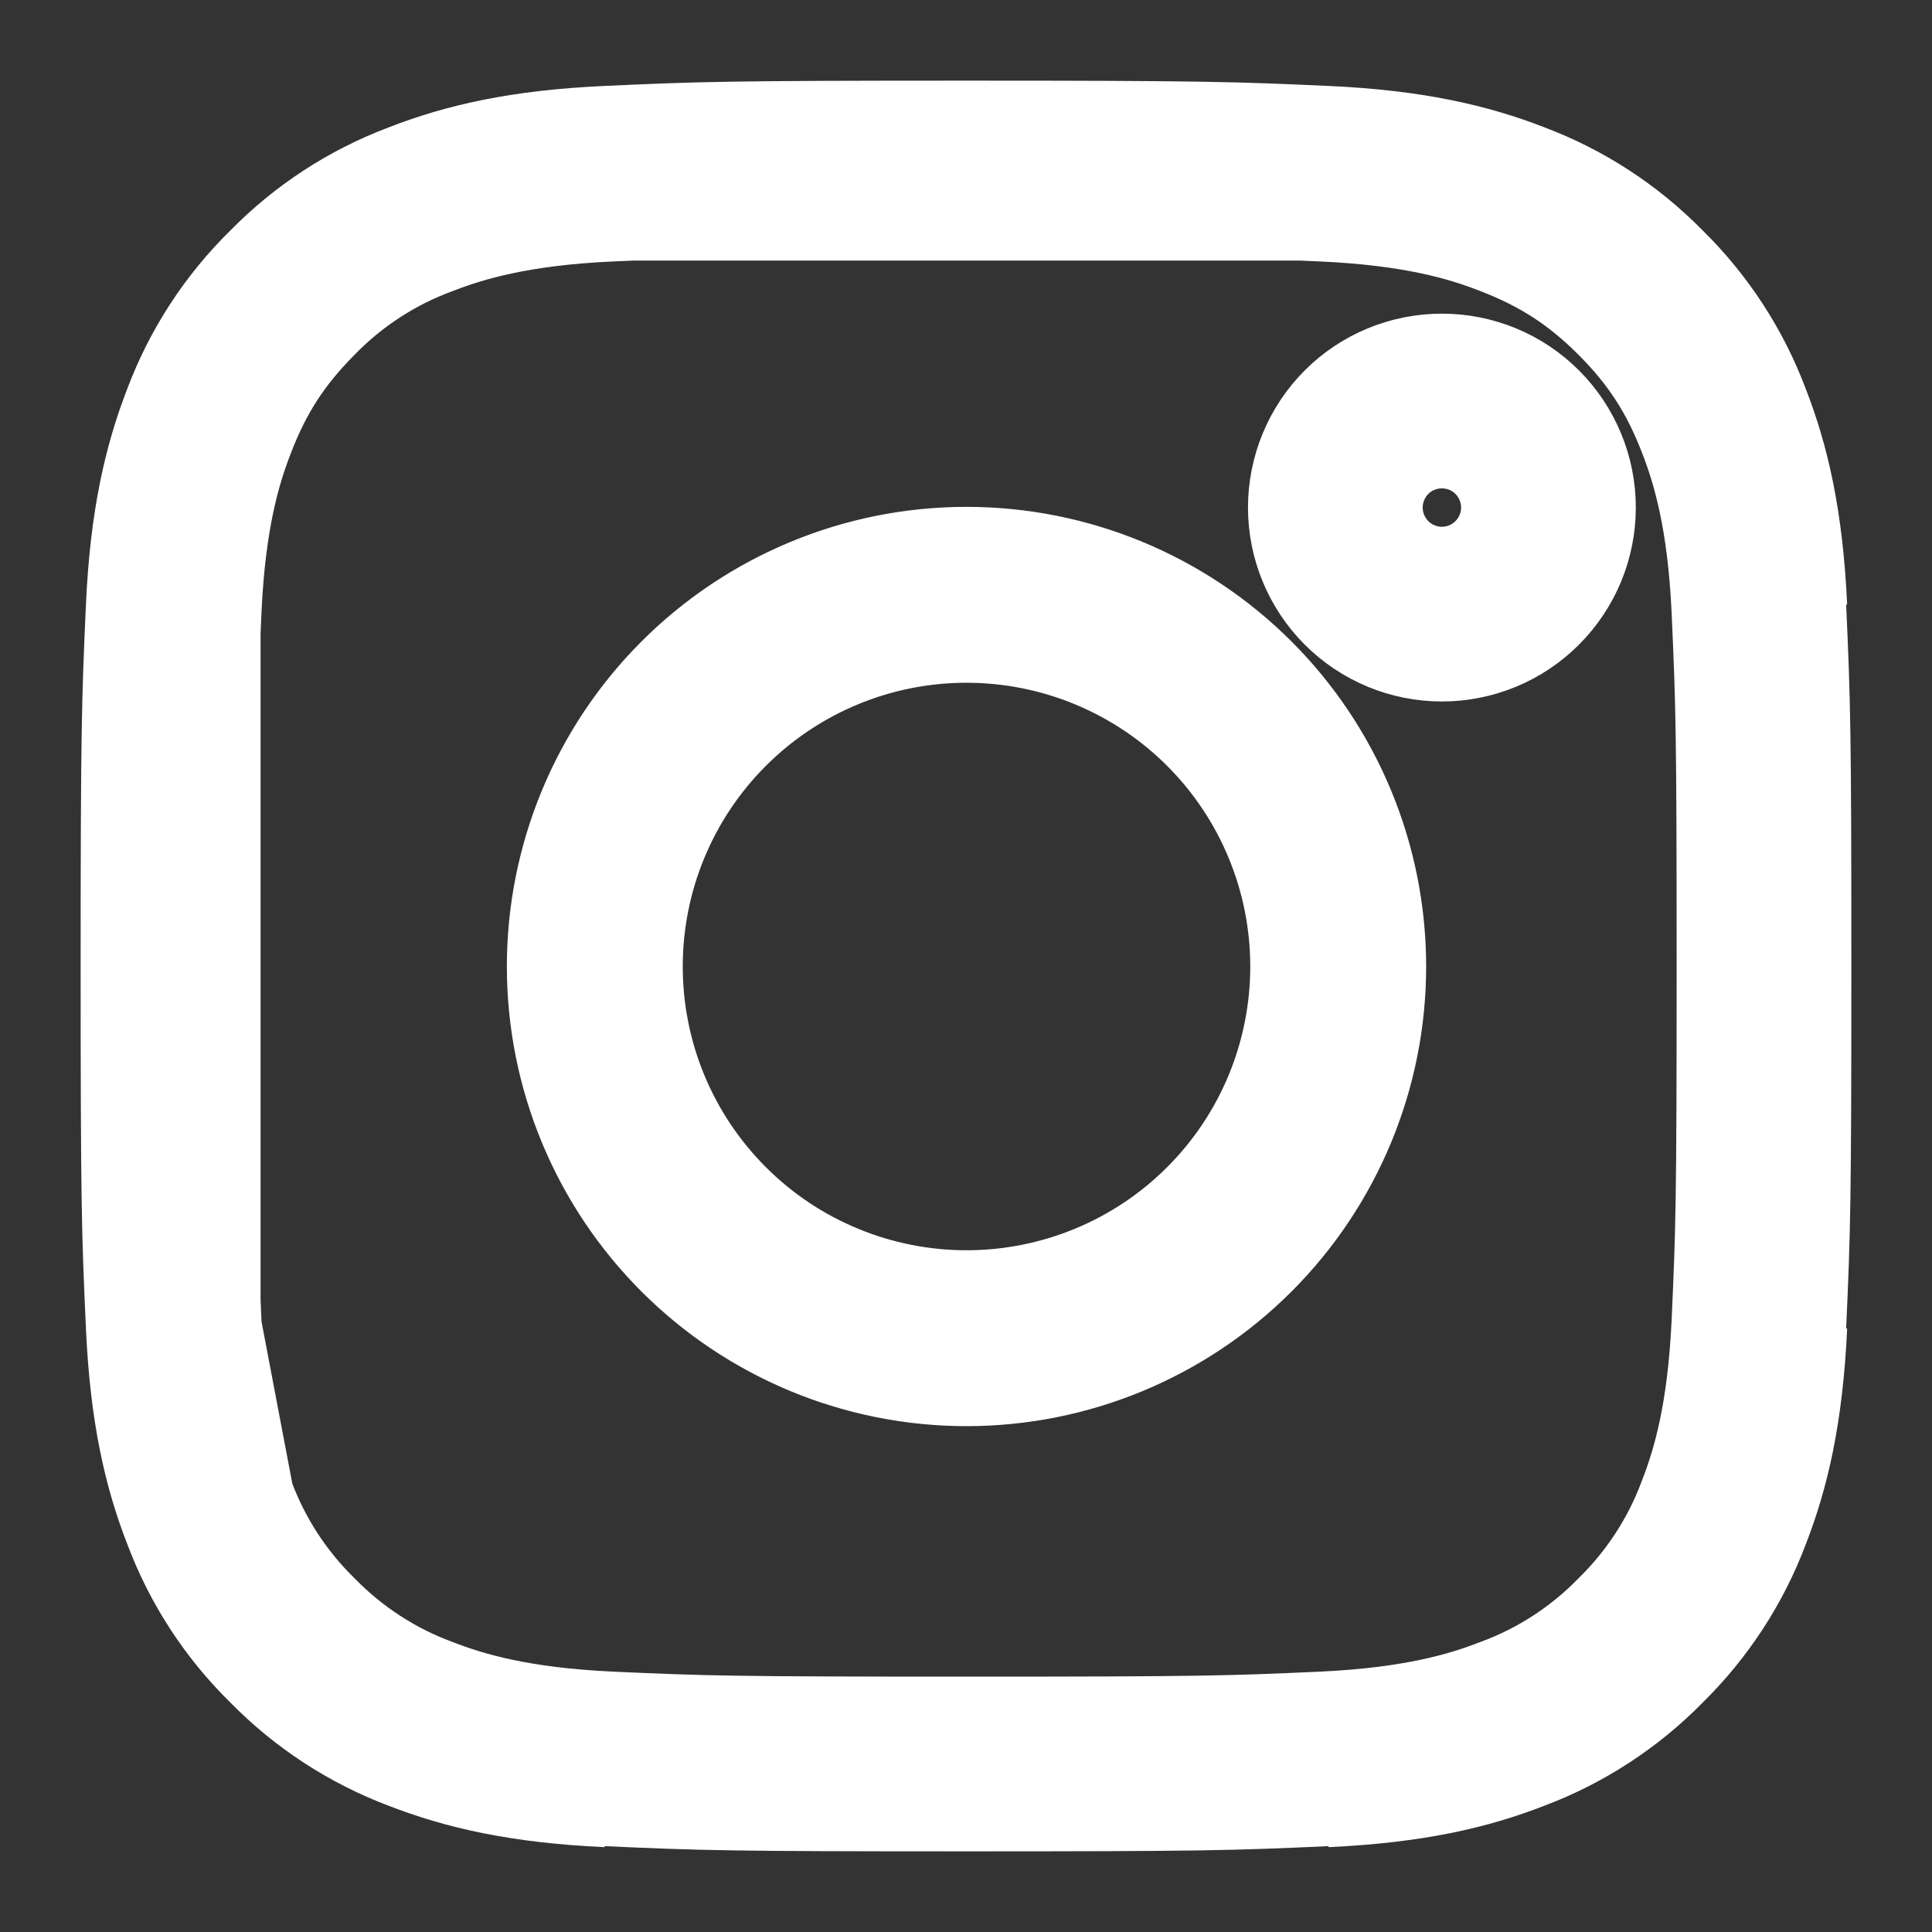 <svg width="23" height="23" viewBox="0 0 23 23" fill="none" xmlns="http://www.w3.org/2000/svg">
<rect x="0" y="0" width="23" height="23" fill="#333333" stroke="none"/>
<path d="M2.062 7.245C2.108 6.223 2.268 5.564 2.485 5.004L2.488 4.996C2.702 4.427 3.038 3.911 3.472 3.485L3.478 3.479L3.484 3.473C3.911 3.038 4.427 2.703 4.996 2.489L5.006 2.485C5.564 2.268 6.222 2.108 7.245 2.062M2.062 7.245C2.013 8.337 2 8.675 2 11.506C2 14.338 2.012 14.676 2.062 15.768M2.062 7.245L2.062 7.52M2.489 18.017C2.703 18.586 3.038 19.102 3.473 19.528L3.479 19.534L3.485 19.54C3.911 19.974 4.427 20.31 4.996 20.525L5.005 20.528C5.564 20.745 6.222 20.904 7.245 20.951M2.489 18.017L2.485 18.007C2.268 17.449 2.108 16.791 2.062 15.768M2.489 18.017L2.476 17.949M2.062 15.768L2.078 15.856M2.062 15.768L2.062 15.492M2.476 17.949L2.078 15.856M2.476 17.949C2.307 17.503 2.133 16.881 2.078 15.856M2.476 17.949C2.482 17.965 2.488 17.98 2.494 17.995C2.708 18.573 3.047 19.095 3.487 19.526C3.917 19.965 4.439 20.305 5.016 20.519C5.479 20.699 6.132 20.887 7.244 20.939C8.367 20.99 8.714 21 11.506 21C14.299 21 14.646 20.99 15.768 20.939C16.883 20.887 17.534 20.698 17.995 20.519C18.573 20.305 19.095 19.966 19.526 19.526C19.965 19.095 20.305 18.573 20.519 17.996C20.699 17.533 20.887 16.881 20.939 15.768C20.99 14.645 21 14.298 21 11.506C21 8.715 20.99 8.367 20.939 7.244C20.887 6.124 20.696 5.472 20.516 5.01C20.281 4.403 19.983 3.944 19.525 3.486C19.068 3.03 18.61 2.732 18.003 2.497C17.54 2.315 16.887 2.125 15.768 2.074C15.671 2.07 15.58 2.066 15.492 2.062M2.078 15.856C2.077 15.827 2.075 15.798 2.074 15.768C2.07 15.671 2.066 15.58 2.062 15.492M7.245 2.062C8.337 2.012 8.675 2 11.506 2C14.337 2 14.676 2.013 15.768 2.062M7.245 2.062L7.521 2.062M15.768 2.062L15.492 2.062M15.768 2.062C16.79 2.108 17.449 2.268 18.009 2.485L18.016 2.488C18.586 2.702 19.101 3.038 19.528 3.472L19.534 3.478L19.54 3.484C19.974 3.911 20.31 4.426 20.524 4.996L20.528 5.006C20.745 5.564 20.904 6.222 20.951 7.245M7.521 2.062L15.492 2.062M7.521 2.062C8.446 2.021 8.957 2.013 11.506 2.013C14.056 2.013 14.567 2.021 15.492 2.062M7.521 2.062C7.433 2.066 7.341 2.07 7.244 2.074C6.13 2.125 5.478 2.315 5.017 2.494C4.438 2.708 3.913 3.049 3.482 3.492C3.028 3.948 2.731 4.404 2.497 5.009C2.315 5.473 2.125 6.126 2.074 7.244C2.07 7.341 2.066 7.433 2.062 7.52M20.951 15.768C20.904 16.791 20.745 17.449 20.528 18.008L20.525 18.016C20.31 18.586 19.974 19.101 19.54 19.528L19.534 19.534L19.528 19.54C19.102 19.974 18.586 20.31 18.017 20.524L18.007 20.528C17.449 20.745 16.791 20.904 15.768 20.951M2.062 15.492C2.021 14.567 2.013 14.056 2.013 11.506C2.013 8.956 2.021 8.445 2.062 7.52M2.062 15.492L2.062 7.52M9.816 15.588C10.352 15.81 10.926 15.924 11.506 15.924C12.678 15.924 13.802 15.459 14.63 14.63C15.459 13.802 15.924 12.678 15.924 11.506C15.924 10.335 15.459 9.211 14.63 8.382C13.802 7.554 12.678 7.088 11.506 7.088C10.926 7.088 10.351 7.202 9.816 7.424C9.279 7.646 8.792 7.972 8.382 8.382C7.972 8.792 7.646 9.279 7.424 9.816C7.202 10.351 7.088 10.926 7.088 11.506C7.088 12.086 7.202 12.661 7.424 13.197C7.646 13.733 7.972 14.22 8.382 14.63C8.792 15.041 9.279 15.366 9.816 15.588ZM8.372 8.372C9.203 7.541 10.331 7.074 11.506 7.074C12.682 7.074 13.809 7.541 14.64 8.372C15.471 9.203 15.938 10.331 15.938 11.506C15.938 12.682 15.471 13.809 14.64 14.64C13.809 15.471 12.682 15.938 11.506 15.938C10.331 15.938 9.203 15.471 8.372 14.64C7.541 13.809 7.074 12.682 7.074 11.506C7.074 10.331 7.541 9.203 8.372 8.372ZM18.434 6.042C18.434 6.379 18.3 6.701 18.062 6.939C17.825 7.177 17.502 7.311 17.166 7.311C16.829 7.311 16.506 7.177 16.268 6.939C16.031 6.701 15.897 6.379 15.897 6.042C15.897 5.706 16.031 5.383 16.268 5.145C16.506 4.907 16.829 4.774 17.166 4.774C17.502 4.774 17.825 4.907 18.062 5.145C18.3 5.383 18.434 5.706 18.434 6.042Z" stroke="white" stroke-width="2.08" stroke-linejoin="round"/>
</svg>
